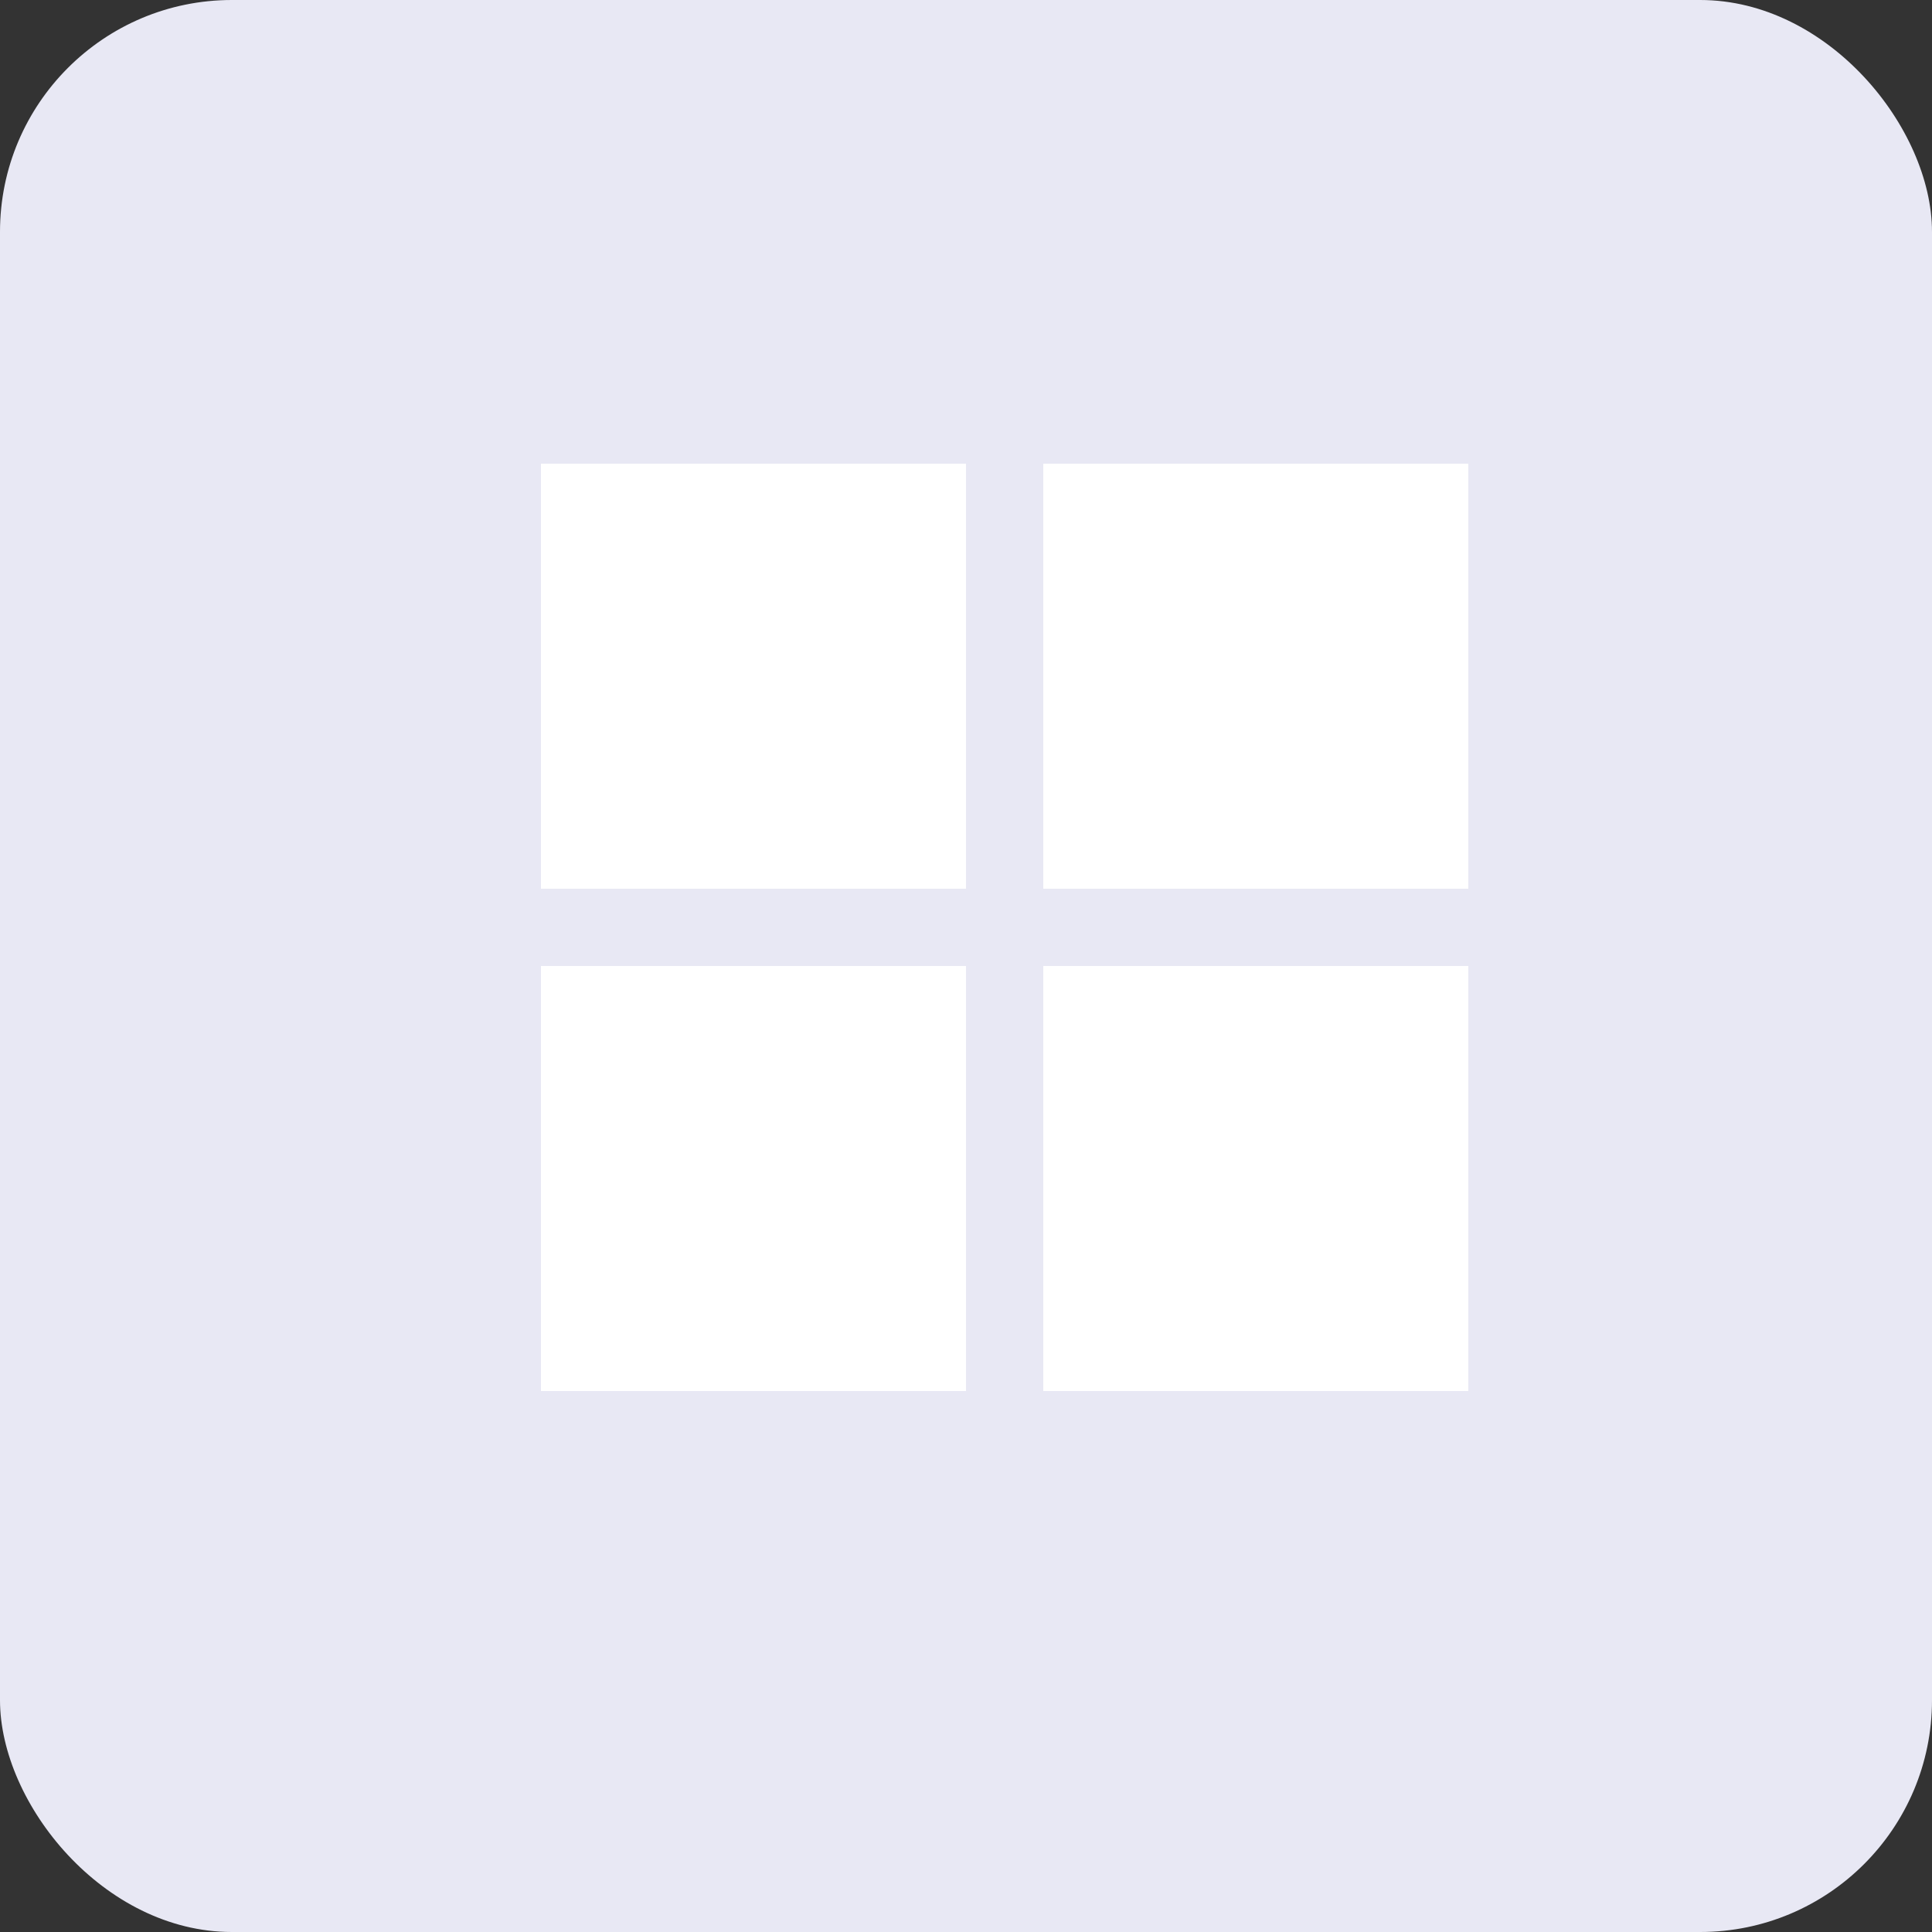 <svg width="25" height="25" viewBox="0 0 25 25" fill="none" xmlns="http://www.w3.org/2000/svg">
<rect x="0" y="0" width="25" height="25" fill="#333333" stroke="none"/>
<rect width="25" height="25" rx="3" fill="#E8E8F4"/>
<rect x="13.5" y="6" width="5.5" height="5.5" fill="white"/>
<rect x="7" y="12.5" width="5.5" height="5.5" fill="white"/>
<rect x="13.5" y="12.5" width="5.5" height="5.5" fill="white"/>
<rect x="7" y="6" width="5.5" height="5.5" fill="white"/>
</svg>
